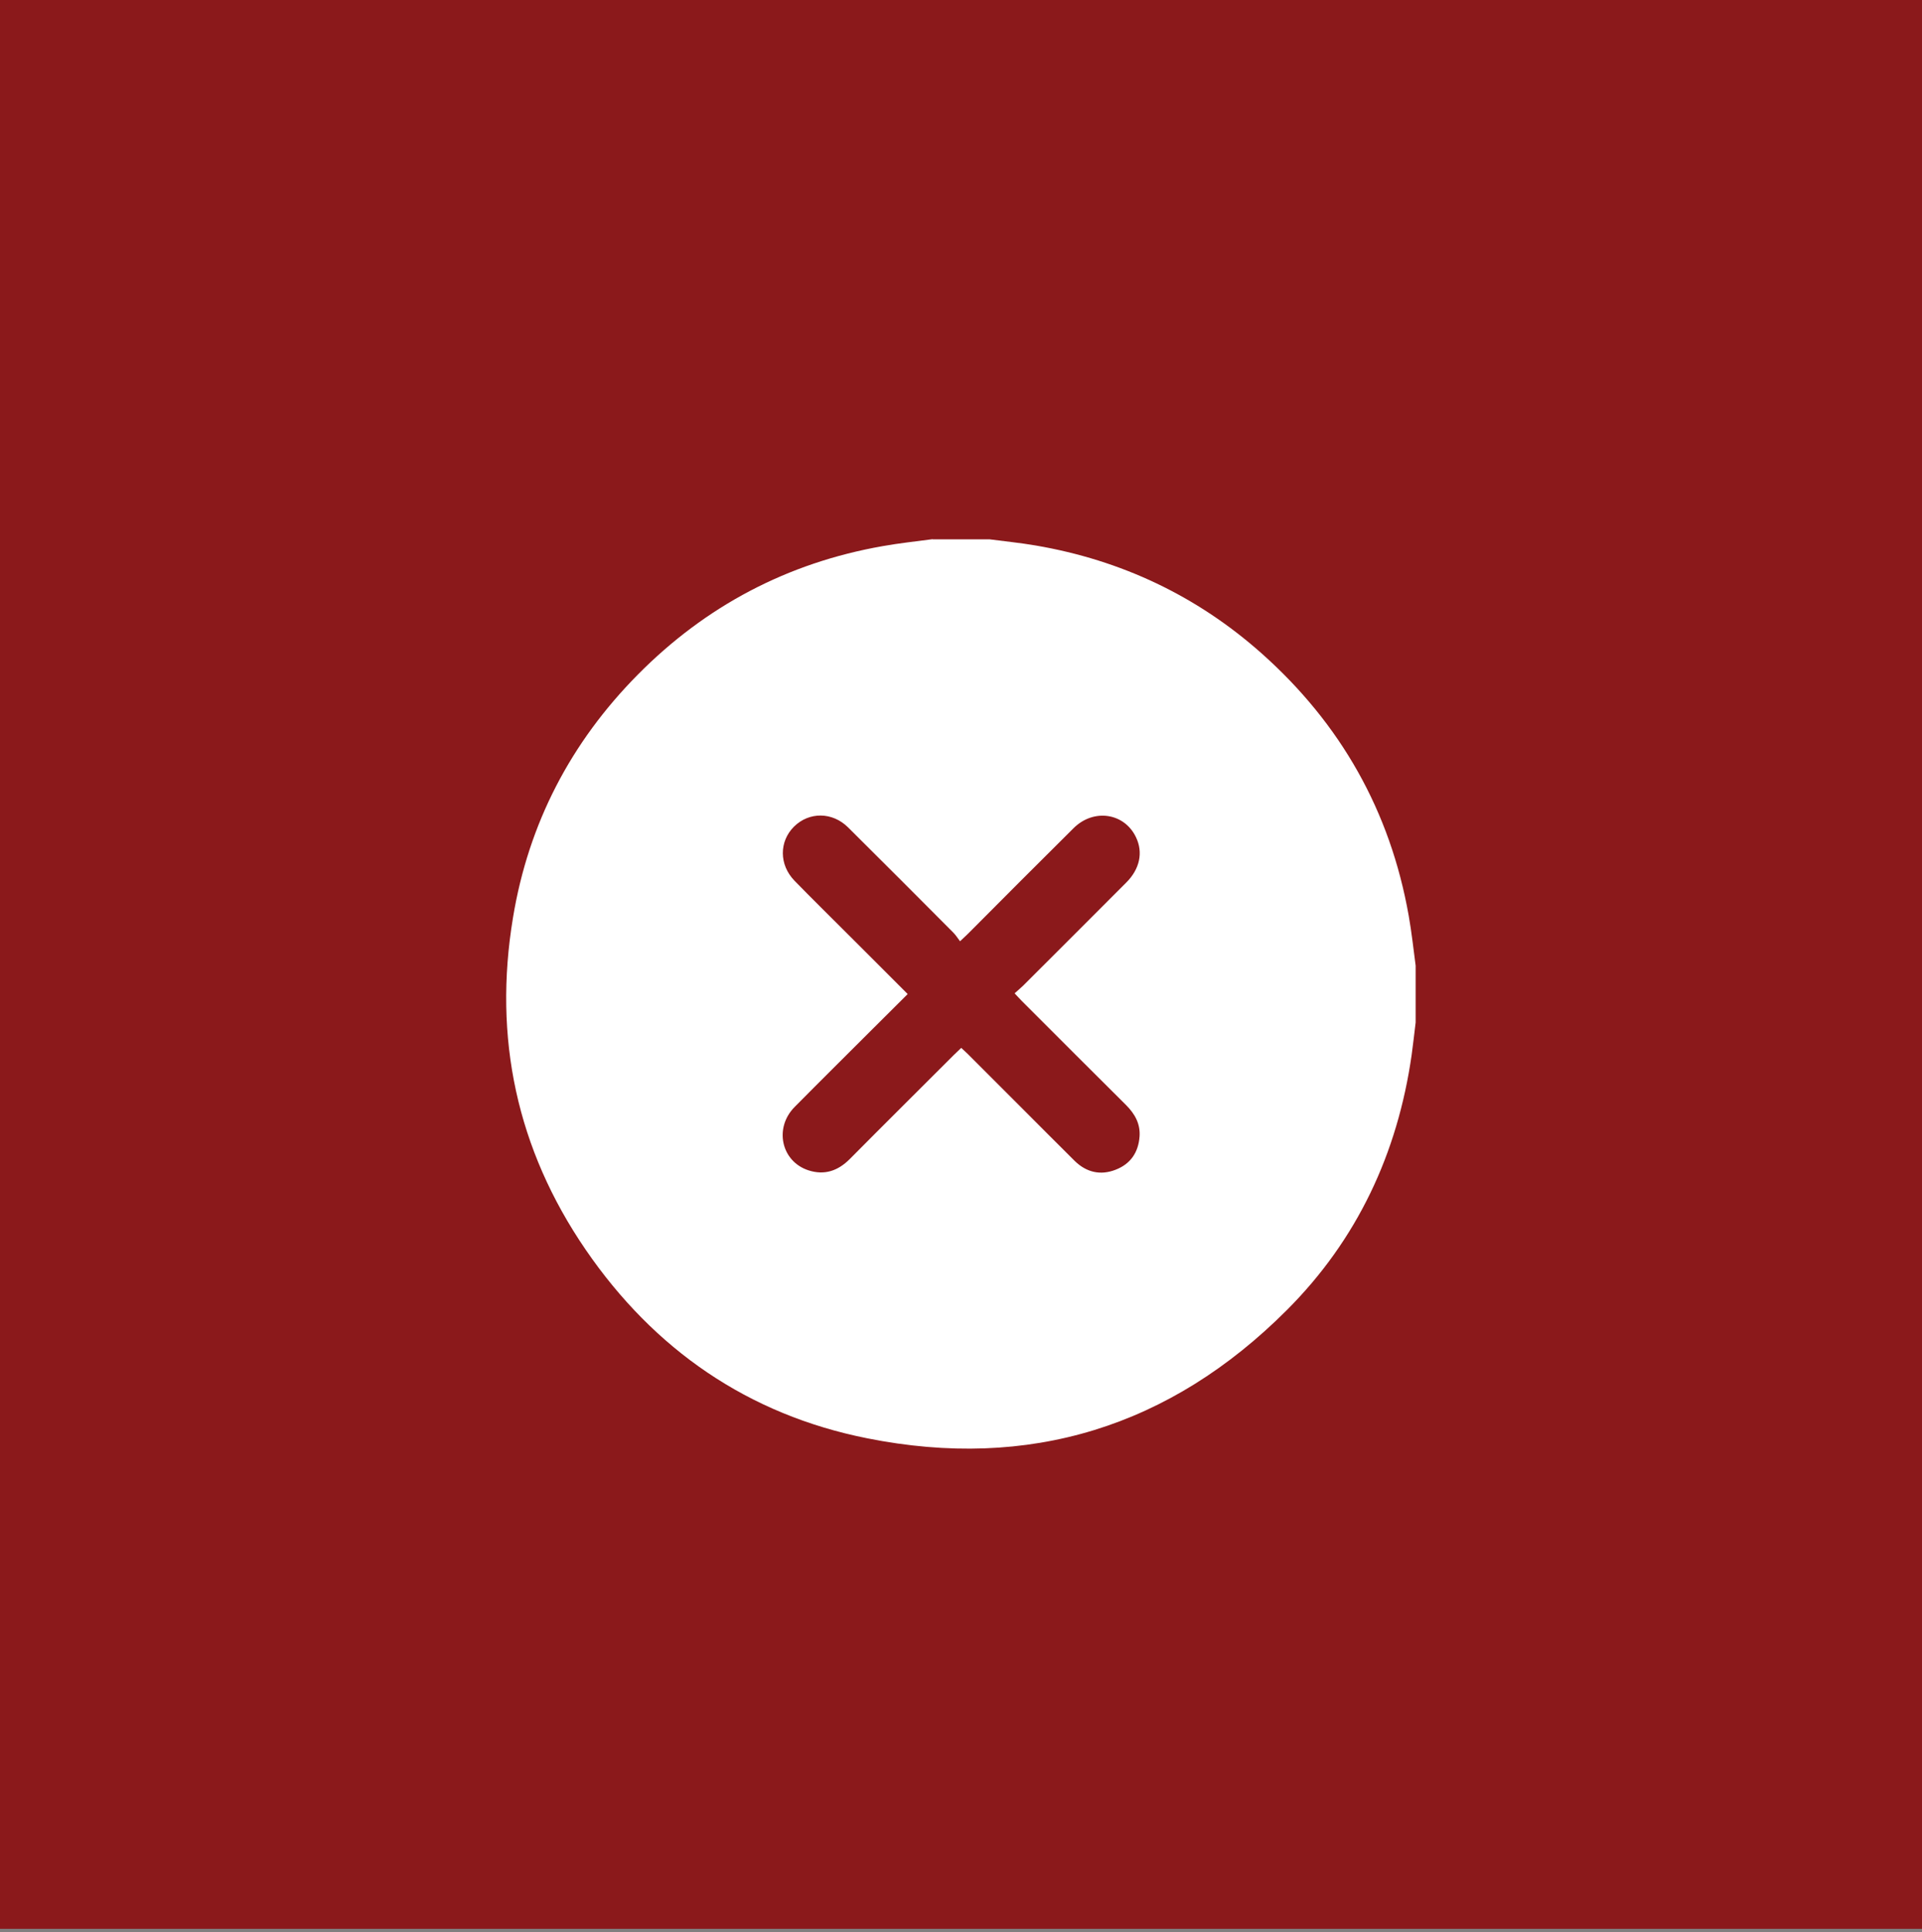 <?xml version="1.0" encoding="UTF-8"?><svg id="a" xmlns="http://www.w3.org/2000/svg" viewBox="0 0 129.97 130.65"><rect x="0" y="0" width="129.97" height="130.65" fill="#808080" stroke="none"/><defs><style>.b{fill:#fff;}.c{fill:#8b191b;}</style></defs><rect class="c" x="-.34" y="-.22" width="130.66" height="130.65"/><path class="b" d="M63.07,36.47h3.84c1.05,.14,2.1,.24,3.14,.42,5.77,.99,10.88,3.4,15.26,7.29,5.35,4.76,8.7,10.67,9.95,17.74,.2,1.12,.32,2.25,.47,3.38v3.84c-.09,.73-.17,1.47-.27,2.19-.95,6.66-3.68,12.5-8.44,17.26-7.89,7.9-17.43,10.86-28.38,8.67-8.05-1.6-14.41-6-19.04-12.76-4.65-6.79-6.26-14.32-4.91-22.45,1.05-6.37,3.91-11.85,8.44-16.43,4.59-4.64,10.12-7.56,16.56-8.69,1.12-.2,2.25-.32,3.38-.47Zm-1.69,30.75c-.86,.86-1.67,1.66-2.47,2.46-1.73,1.73-3.46,3.44-5.18,5.18-1.4,1.42-.9,3.68,.94,4.28,1.08,.35,1.99,.04,2.79-.76,2.34-2.36,4.7-4.7,7.05-7.05,.15-.15,.31-.3,.49-.47,.17,.16,.32,.29,.46,.43,1.19,1.19,2.38,2.38,3.57,3.57,1.22,1.22,2.43,2.44,3.65,3.65,.79,.77,1.74,.99,2.76,.59,1.01-.39,1.54-1.17,1.62-2.25,.06-.86-.32-1.53-.92-2.13-2.36-2.34-4.7-4.69-7.05-7.04-.15-.15-.29-.31-.48-.51,.23-.21,.42-.36,.59-.53,2.32-2.32,4.65-4.64,6.96-6.96,.92-.92,1.15-2.04,.66-3.06-.78-1.65-2.86-1.97-4.22-.62-2.39,2.37-4.76,4.75-7.13,7.13-.15,.15-.31,.29-.55,.52-.17-.22-.29-.42-.44-.57-2.37-2.38-4.74-4.76-7.13-7.13-1.07-1.06-2.64-1.06-3.66-.05-1.01,1.01-1.01,2.58,.04,3.66,1.17,1.2,2.37,2.38,3.56,3.57,1.34,1.34,2.69,2.68,4.1,4.1Z"/></svg>